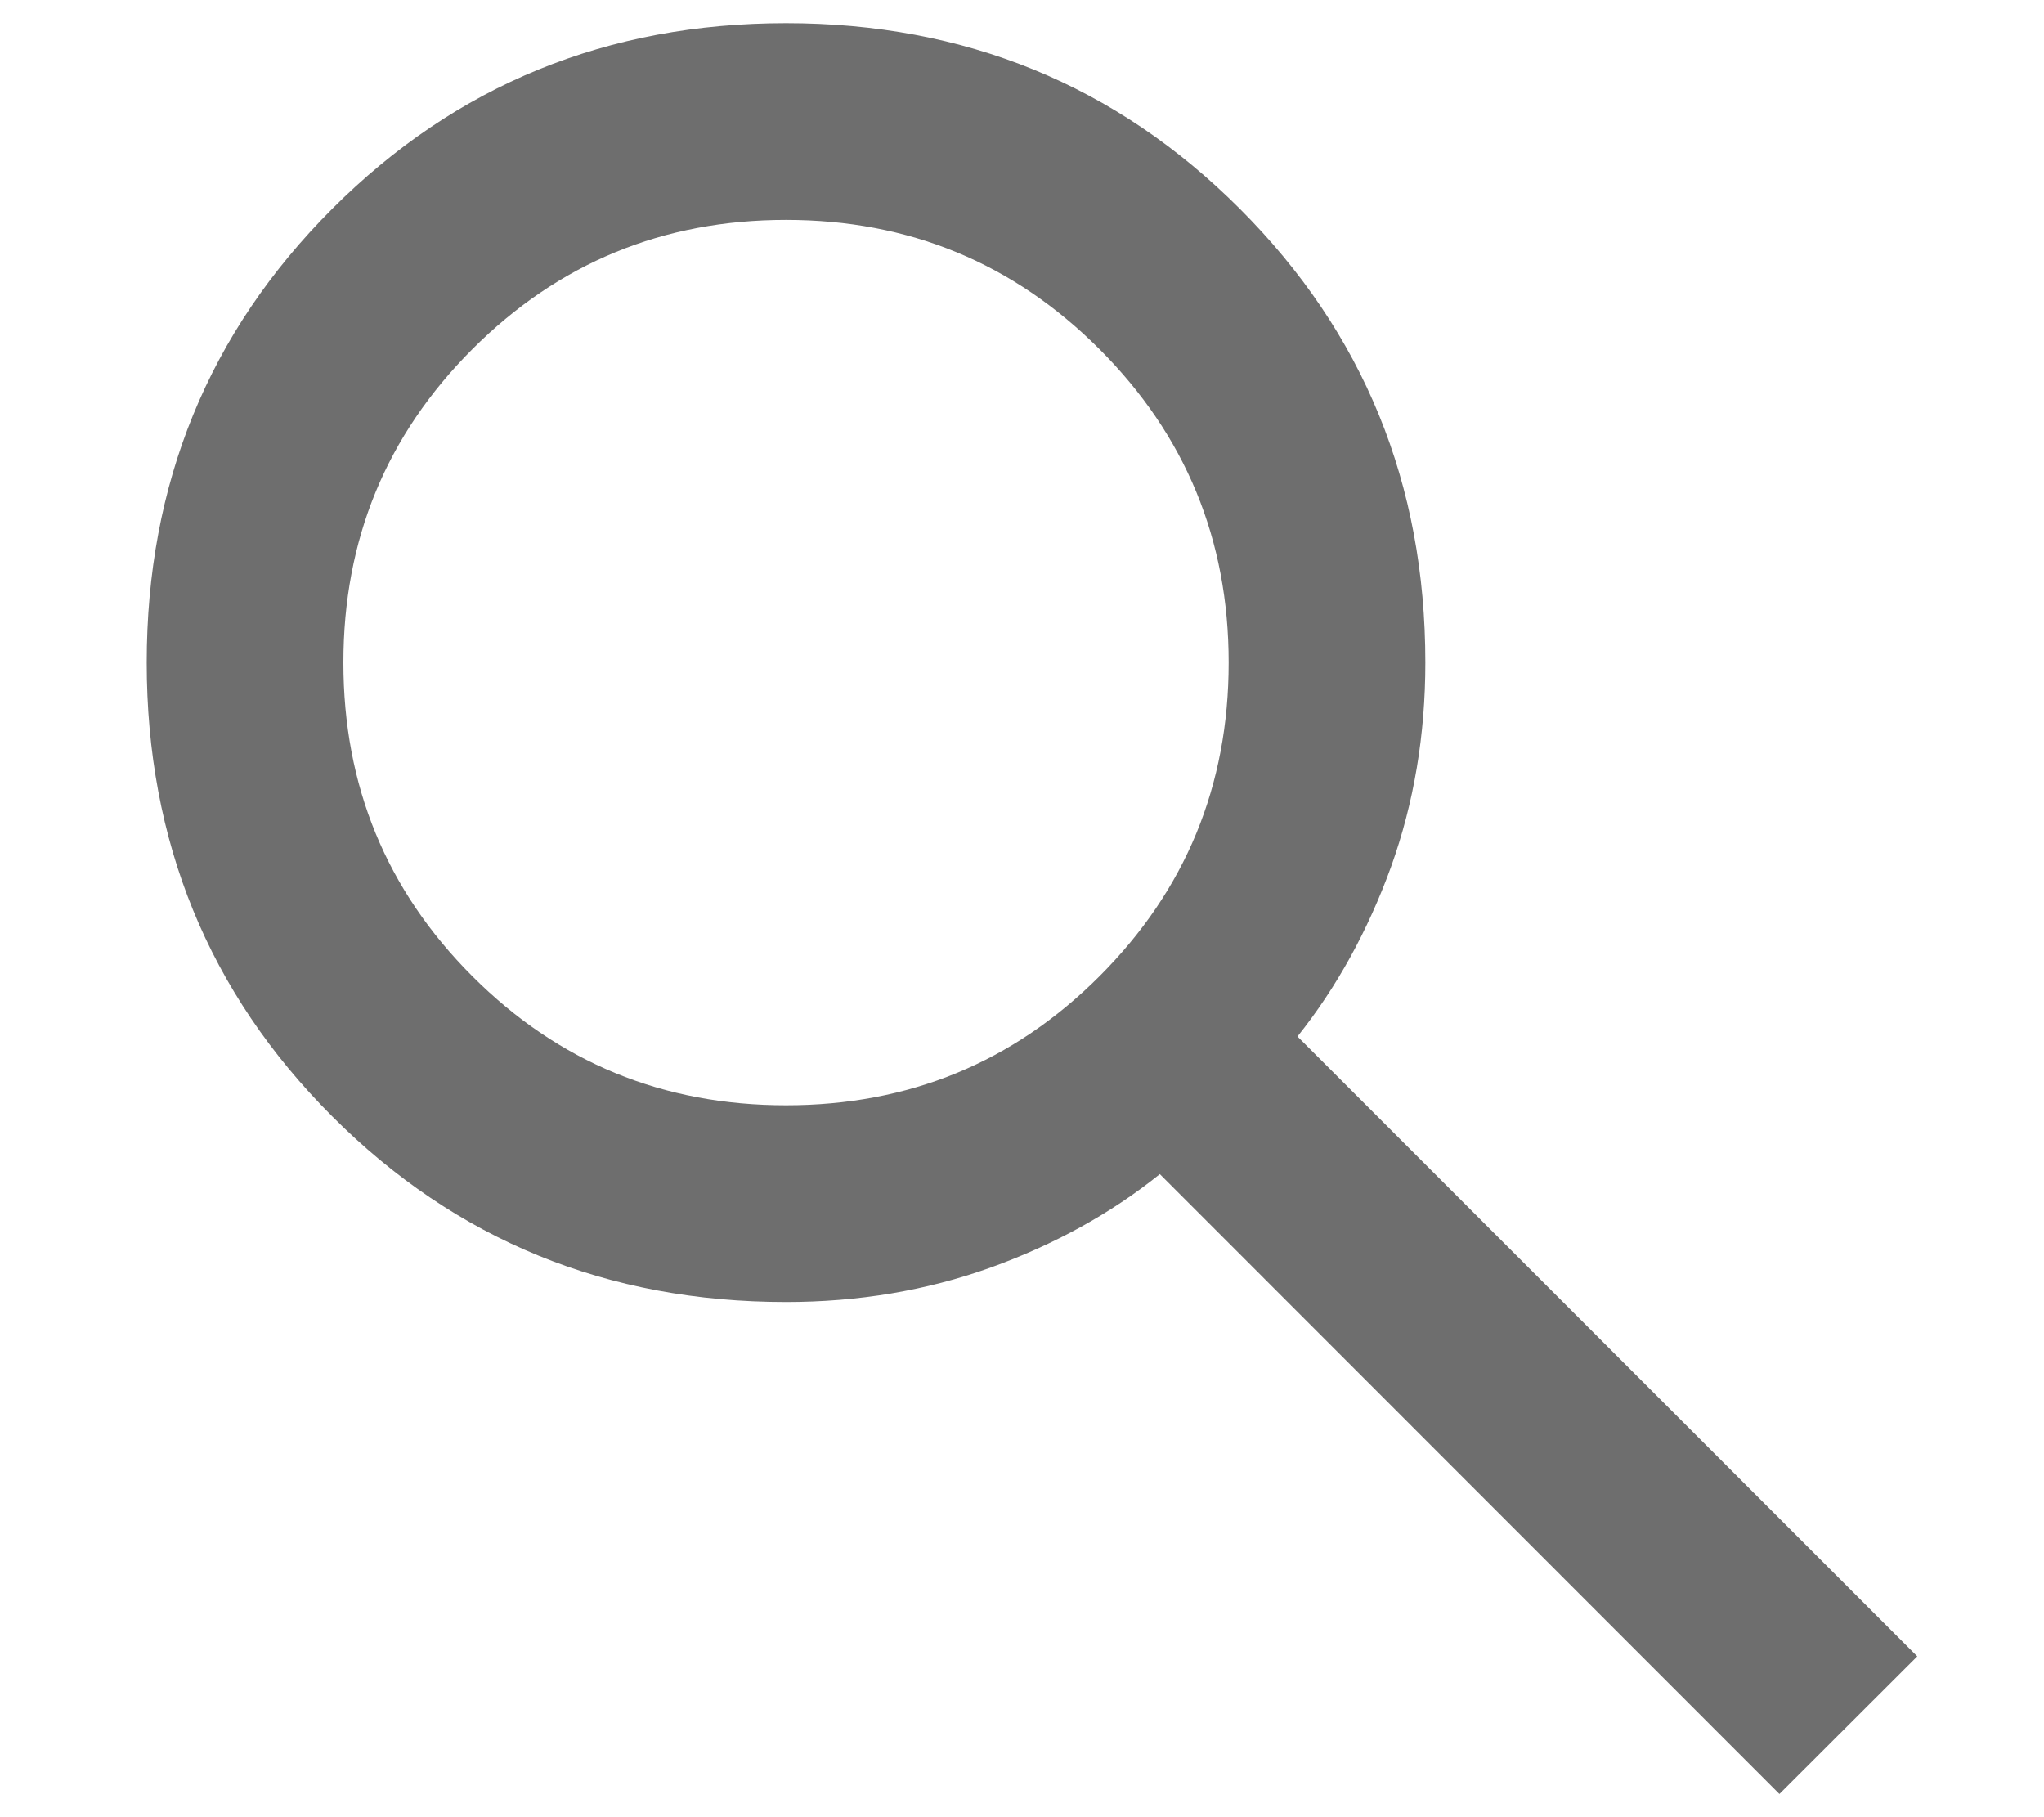 <svg width="9" height="8" viewBox="0 0 9 8" fill="none" xmlns="http://www.w3.org/2000/svg">
<path d="M7.835 7.898L5.107 5.169C4.89 5.343 4.641 5.48 4.36 5.581C4.078 5.682 3.778 5.732 3.461 5.732C2.674 5.732 2.008 5.46 1.463 4.915C0.918 4.37 0.646 3.704 0.646 2.917C0.646 2.13 0.918 1.464 1.463 0.919C2.008 0.374 2.674 0.102 3.461 0.102C4.248 0.102 4.914 0.374 5.459 0.919C6.004 1.464 6.276 2.13 6.276 2.917C6.276 3.235 6.226 3.534 6.125 3.816C6.023 4.097 5.886 4.346 5.713 4.563L8.442 7.292L7.835 7.898ZM3.461 4.866C4.002 4.866 4.462 4.677 4.841 4.298C5.22 3.919 5.41 3.459 5.41 2.917C5.41 2.376 5.22 1.916 4.841 1.537C4.462 1.158 4.002 0.968 3.461 0.968C2.919 0.968 2.459 1.158 2.08 1.537C1.701 1.916 1.512 2.376 1.512 2.917C1.512 3.459 1.701 3.919 2.08 4.298C2.459 4.677 2.919 4.866 3.461 4.866Z" fill="#6E6E6E"/>
</svg>
